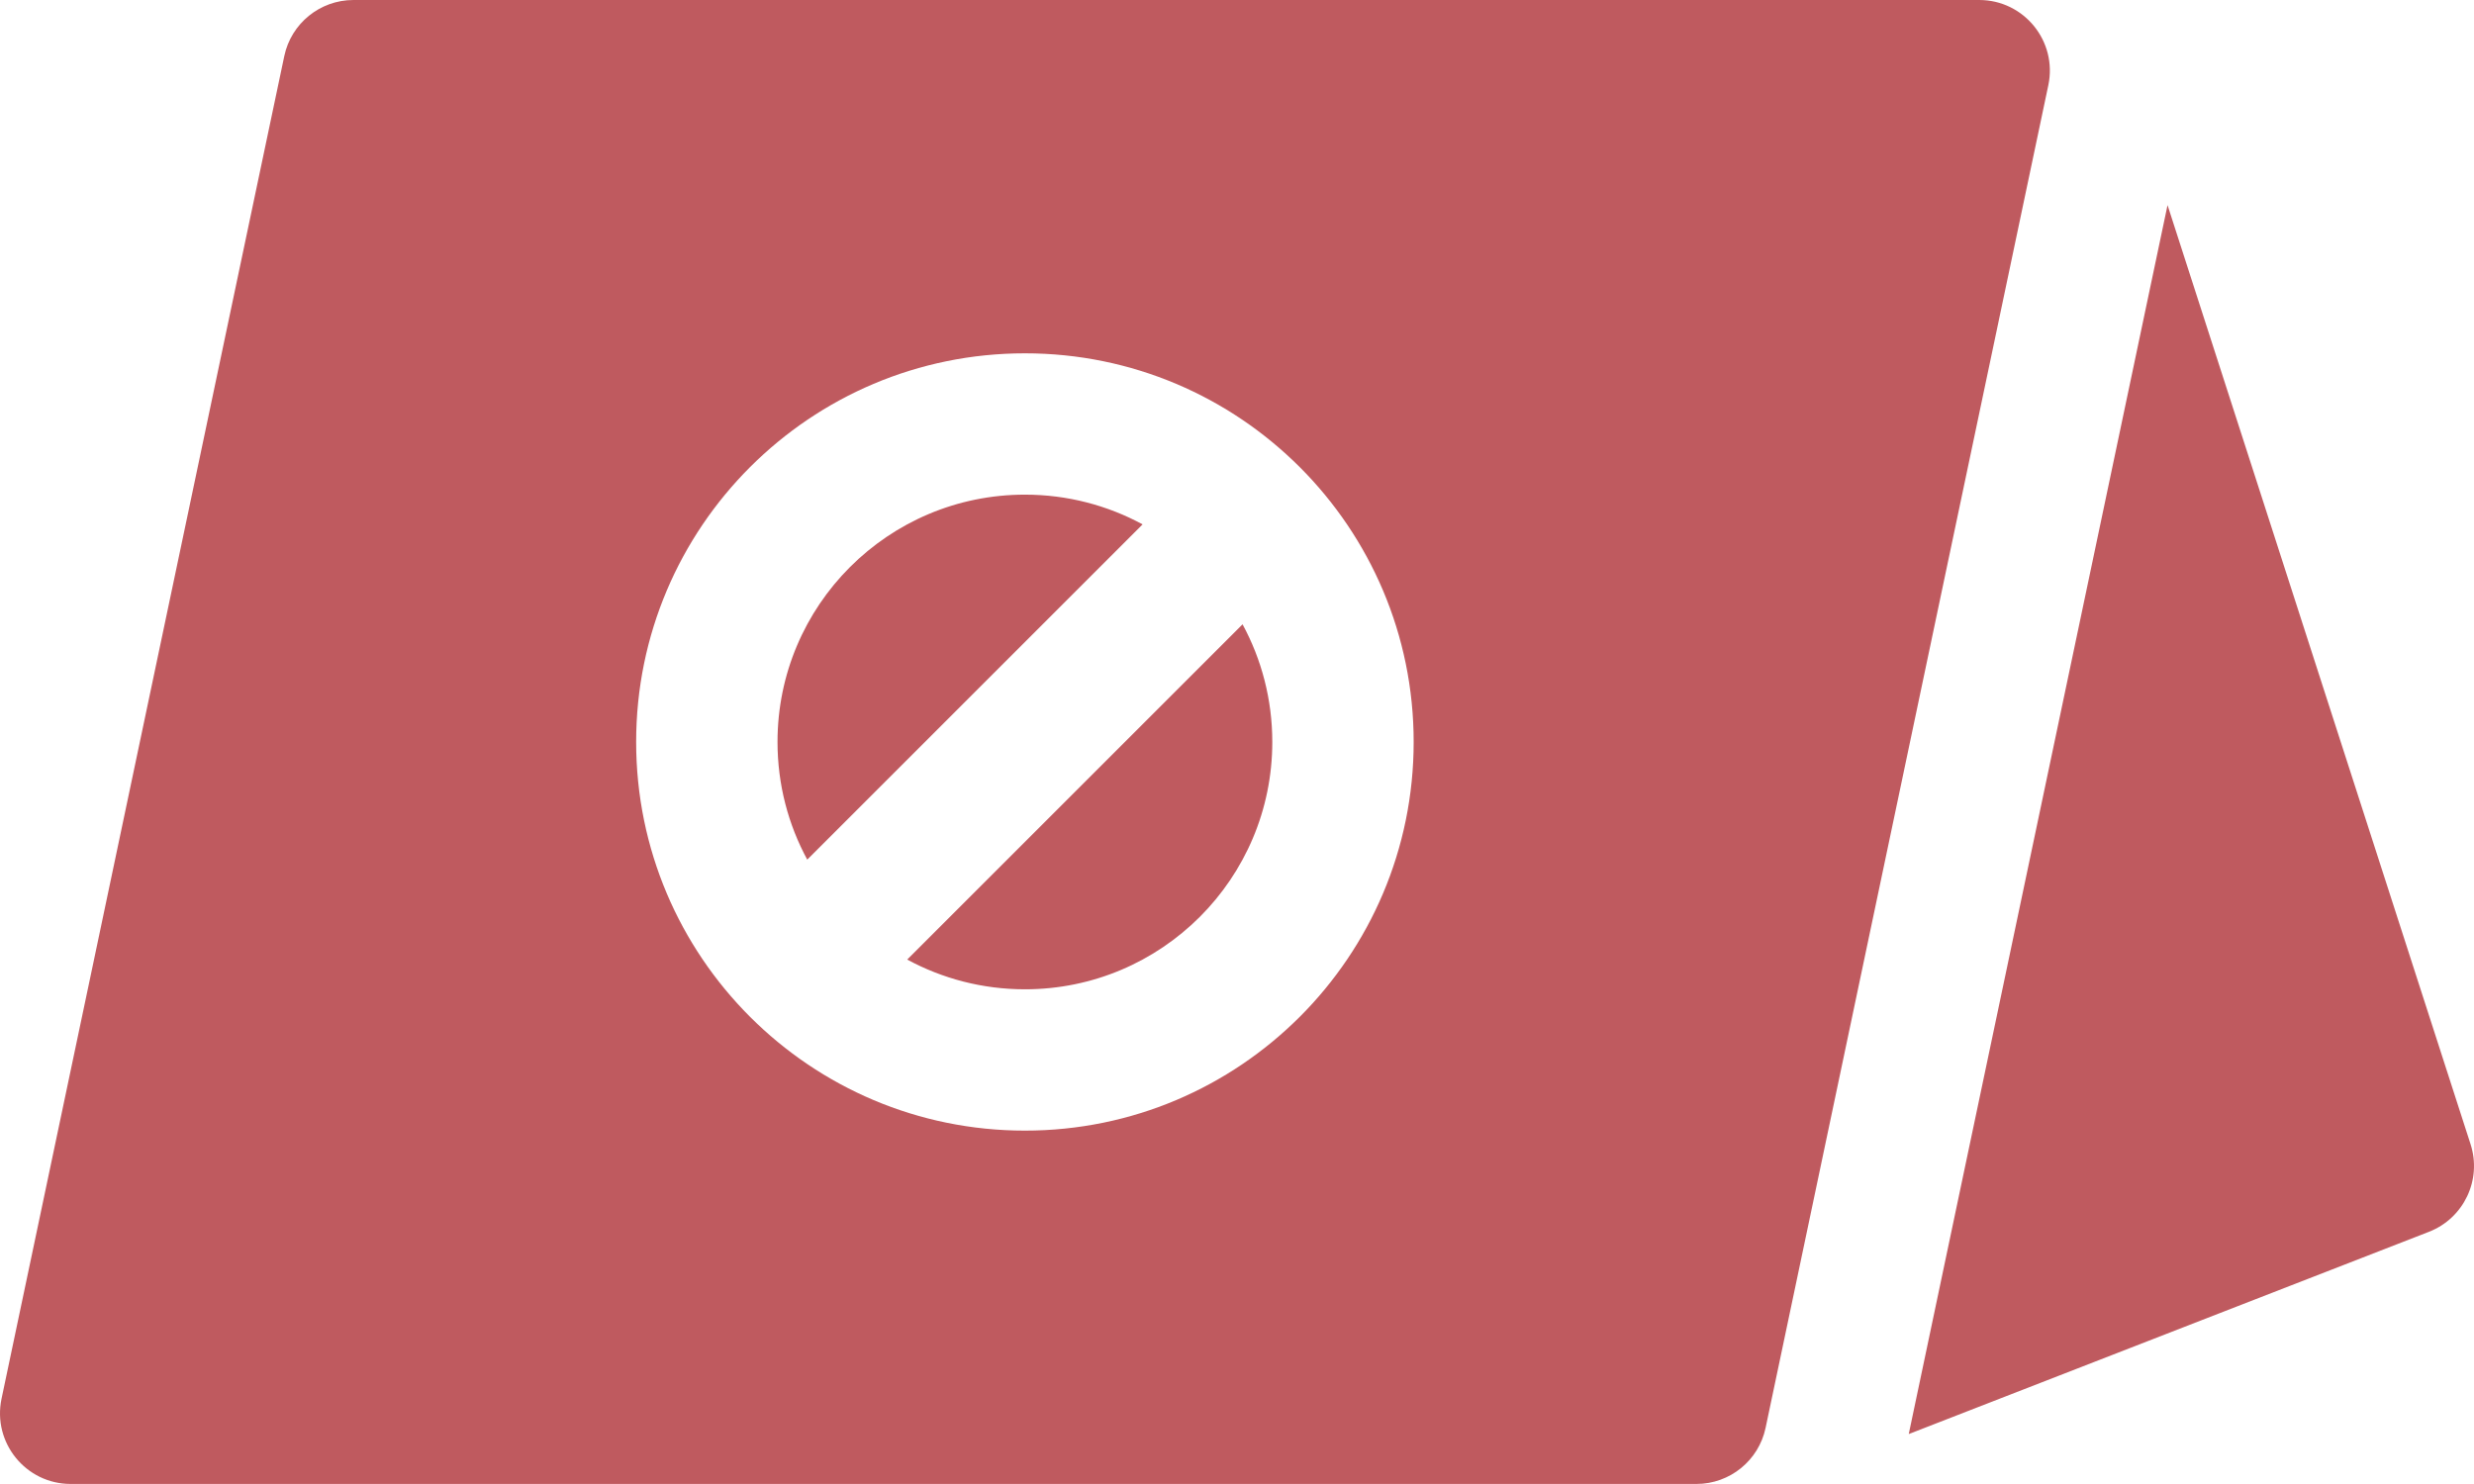 <?xml version="1.0" encoding="utf-8"?>
<!-- Generator: Adobe Illustrator 16.0.0, SVG Export Plug-In . SVG Version: 6.00 Build 0)  -->
<!DOCTYPE svg PUBLIC "-//W3C//DTD SVG 1.1//EN" "http://www.w3.org/Graphics/SVG/1.1/DTD/svg11.dtd">
<svg version="1.1" id="Layer_1" xmlns="http://www.w3.org/2000/svg" xmlns:xlink="http://www.w3.org/1999/xlink" x="0px" y="0px"
	 width="1066.705px" height="640px" viewBox="106.666 0 1066.705 640" enable-background="new 106.666 0 1066.705 640"
	 xml:space="preserve">
<title>reserved, stop, unavailable, card, table, sign</title>
<desc>Created with Sketch.</desc>
<g>
	<g transform="translate(-416, -790)">
		<path fill="#BF5A5F" d="M1457.236,878.463l130.656,405.037c4.954,15.356-2.92,31.912-17.958,37.761l-224.281,87.221
			L1457.236,878.463z M675.059,790h700.952c19.358,0,33.811,17.813,29.823,36.755l-121.905,579.047
			c-2.97,14.103-15.411,24.198-29.823,24.198H553.154c-19.357,0-33.81-17.813-29.823-36.756l121.905-579.047
			C648.205,800.095,660.646,790,675.059,790z M964.571,1277.618c92.573,0,167.618-75.045,167.618-167.618
			c0-92.574-75.045-167.619-167.618-167.619S796.952,1017.426,796.952,1110C796.952,1202.573,871.998,1277.618,964.571,1277.618z
			 M913.825,1203.846l144.592-144.592c8.177,15.091,12.821,32.376,12.821,50.746c0,58.909-47.757,106.666-106.667,106.666
			C946.201,1216.666,928.916,1212.022,913.825,1203.846L913.825,1203.846z M870.725,1160.745
			c-8.176-15.091-12.82-32.376-12.82-50.745c0-58.91,47.756-106.667,106.667-106.667c18.369,0,35.654,4.644,50.745,12.82
			L870.725,1160.745L870.725,1160.745z"/>
	</g>
</g>
</svg>
